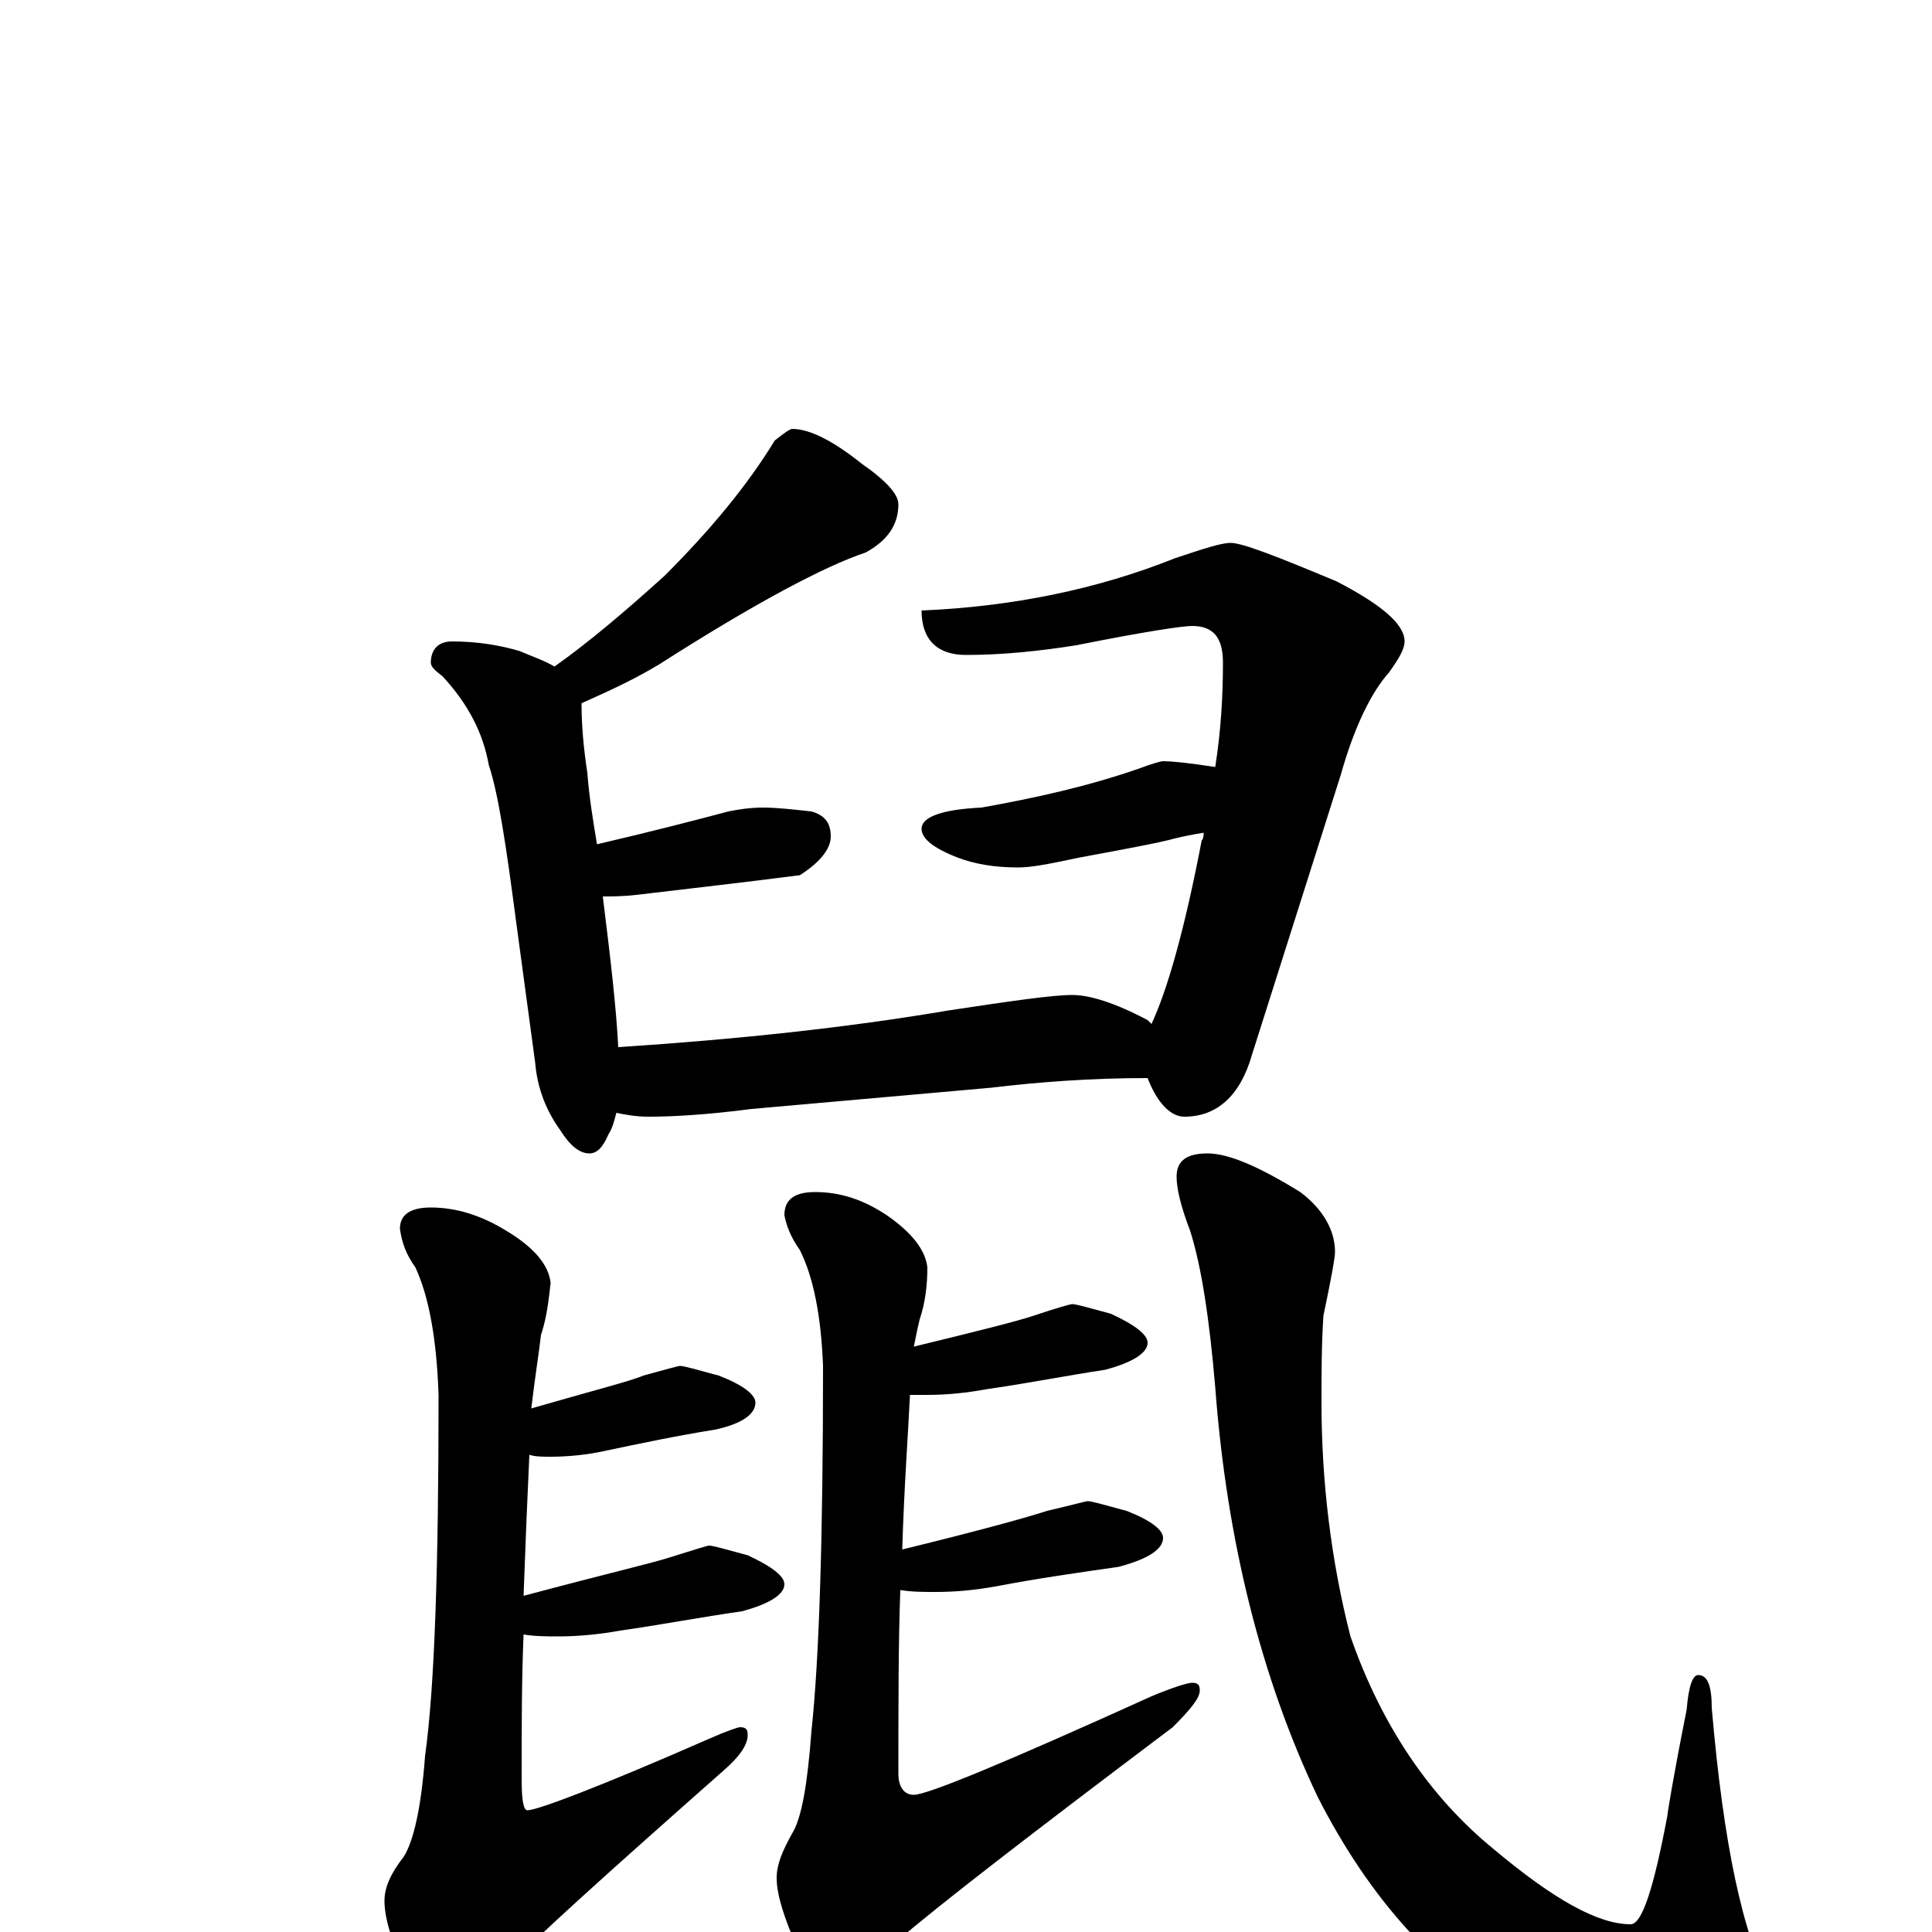<?xml version="1.0" encoding="utf-8" ?>
<!DOCTYPE svg PUBLIC "-//W3C//DTD SVG 1.1//EN" "http://www.w3.org/Graphics/SVG/1.1/DTD/svg11.dtd">
<svg version="1.1" id="Layer_1" xmlns="http://www.w3.org/2000/svg" xmlns:xlink="http://www.w3.org/1999/xlink" x="0px" y="145px" width="1000px" height="1000px" viewBox="0 0 1000 1000" enable-background="new 0 0 1000 1000" xml:space="preserve">
<g id="Layer_1">
<path id="glyph" transform="matrix(1 0 0 -1 0 1000)" d="M410,778C419,778 431,772 446,760C459,751 465,744 465,739C465,728 459,720 448,714C427,707 391,688 341,656C326,647 312,641 301,636C301,625 302,613 304,600C305,587 307,575 309,563C339,570 362,576 377,580C382,581 388,582 395,582C402,582 411,581 420,580C427,578 430,574 430,567C430,561 425,554 414,547C383,543 356,540 331,537C323,536 317,536 312,536C316,504 319,478 320,458C381,462 438,468 491,477C524,482 545,485 555,485C564,485 577,481 594,472C595,471 595,471 596,470C604,487 613,518 622,565C623,566 623,568 623,569C617,568 612,567 608,566C601,564 585,561 558,556C544,553 534,551 527,551C514,551 504,553 496,556C483,561 477,566 477,571C477,577 487,581 508,582C536,587 563,593 589,602C597,605 601,606 602,606C607,606 616,605 629,603C632,622 633,640 633,657C633,670 628,676 617,676C612,676 592,673 557,666C538,663 519,661 500,661C485,661 477,669 477,684C524,686 568,695 608,711C623,716 632,719 637,719C643,719 661,712 692,699C715,687 727,677 727,668C727,664 724,659 719,652C710,642 701,624 694,599l-46,-145C642,433 630,422 613,422C606,422 599,429 594,442C565,442 538,440 513,437l-124,-11C366,423 348,422 336,422C329,422 324,423 319,424C318,420 317,416 315,413C312,406 309,403 305,403C300,403 295,407 290,415C282,426 278,438 277,450l-10,74C262,562 258,589 253,604C250,621 242,636 229,650C225,653 223,655 223,657C223,664 227,668 234,668C247,668 259,666 269,663C276,660 282,658 287,655C304,667 323,683 344,702C368,726 387,749 401,772C406,776 409,778 410,778M223,375C236,375 249,371 262,363C277,354 284,345 285,336C284,327 283,318 280,309C279,300 277,288 275,271C306,280 326,285 333,288C344,291 351,293 352,293C354,293 361,291 372,288C385,283 391,278 391,274C391,268 384,263 370,260C351,257 332,253 313,249C304,247 294,246 285,246C281,246 277,246 274,247C273,226 272,202 271,174C312,185 338,191 347,194C360,198 366,200 367,200C369,200 376,198 387,195C400,189 406,184 406,180C406,175 399,170 384,166C363,163 342,159 321,156C310,154 299,153 289,153C283,153 277,153 271,154C270,131 270,106 270,79C270,68 271,63 273,63C278,63 310,75 367,100C376,104 382,106 383,106C386,106 387,105 387,102C387,97 383,91 375,84C315,31 276,-4 259,-22C249,-33 241,-39 234,-39C225,-39 217,-34 211,-23C203,-6 199,7 199,16C199,23 202,30 209,39C214,47 218,64 220,91C225,127 227,189 227,278C226,307 222,329 215,344C210,351 208,357 207,364C207,371 212,375 223,375M422,383C435,383 447,379 459,371C472,362 479,353 480,344C480,335 479,326 476,317C475,313 474,308 473,303C506,311 526,316 535,319C547,323 554,325 555,325C557,325 564,323 575,320C588,314 594,309 594,305C594,300 587,295 572,291C552,288 532,284 511,281C500,279 490,278 480,278C477,278 474,278 471,278C470,257 468,231 467,198C508,208 533,215 542,218C555,221 562,223 563,223C565,223 572,221 583,218C596,213 602,208 602,204C602,198 594,193 579,189C558,186 537,183 516,179C505,177 495,176 484,176C478,176 472,176 466,177C465,150 465,118 465,82C465,75 468,71 473,71C480,71 521,88 596,122C608,127 615,129 617,129C620,129 621,128 621,125C621,121 616,115 607,106C534,51 486,14 464,-5C452,-17 442,-23 434,-23C425,-23 418,-18 413,-9C406,7 402,19 402,28C402,35 405,42 410,51C415,59 418,77 420,104C424,141 426,204 426,293C425,319 421,339 414,353C409,360 407,366 406,371C406,379 411,383 422,383M625,403C636,403 652,396 673,383C685,374 691,363 691,352C691,349 689,338 685,319C684,304 684,289 684,274C684,233 689,192 699,153C715,107 740,70 773,43C804,17 827,4 844,4C850,4 856,23 863,60C863,61 866,80 873,115C874,127 876,133 879,133C884,133 886,127 886,116C892,46 902,-2 917,-29C923,-40 926,-49 926,-54C926,-72 913,-81 887,-82C858,-82 825,-70 788,-46C744,-22 709,17 682,70C653,131 635,202 629,282C626,317 622,344 616,363C611,376 609,385 609,391C609,399 614,403 625,403z"/>
</g>
</svg>
